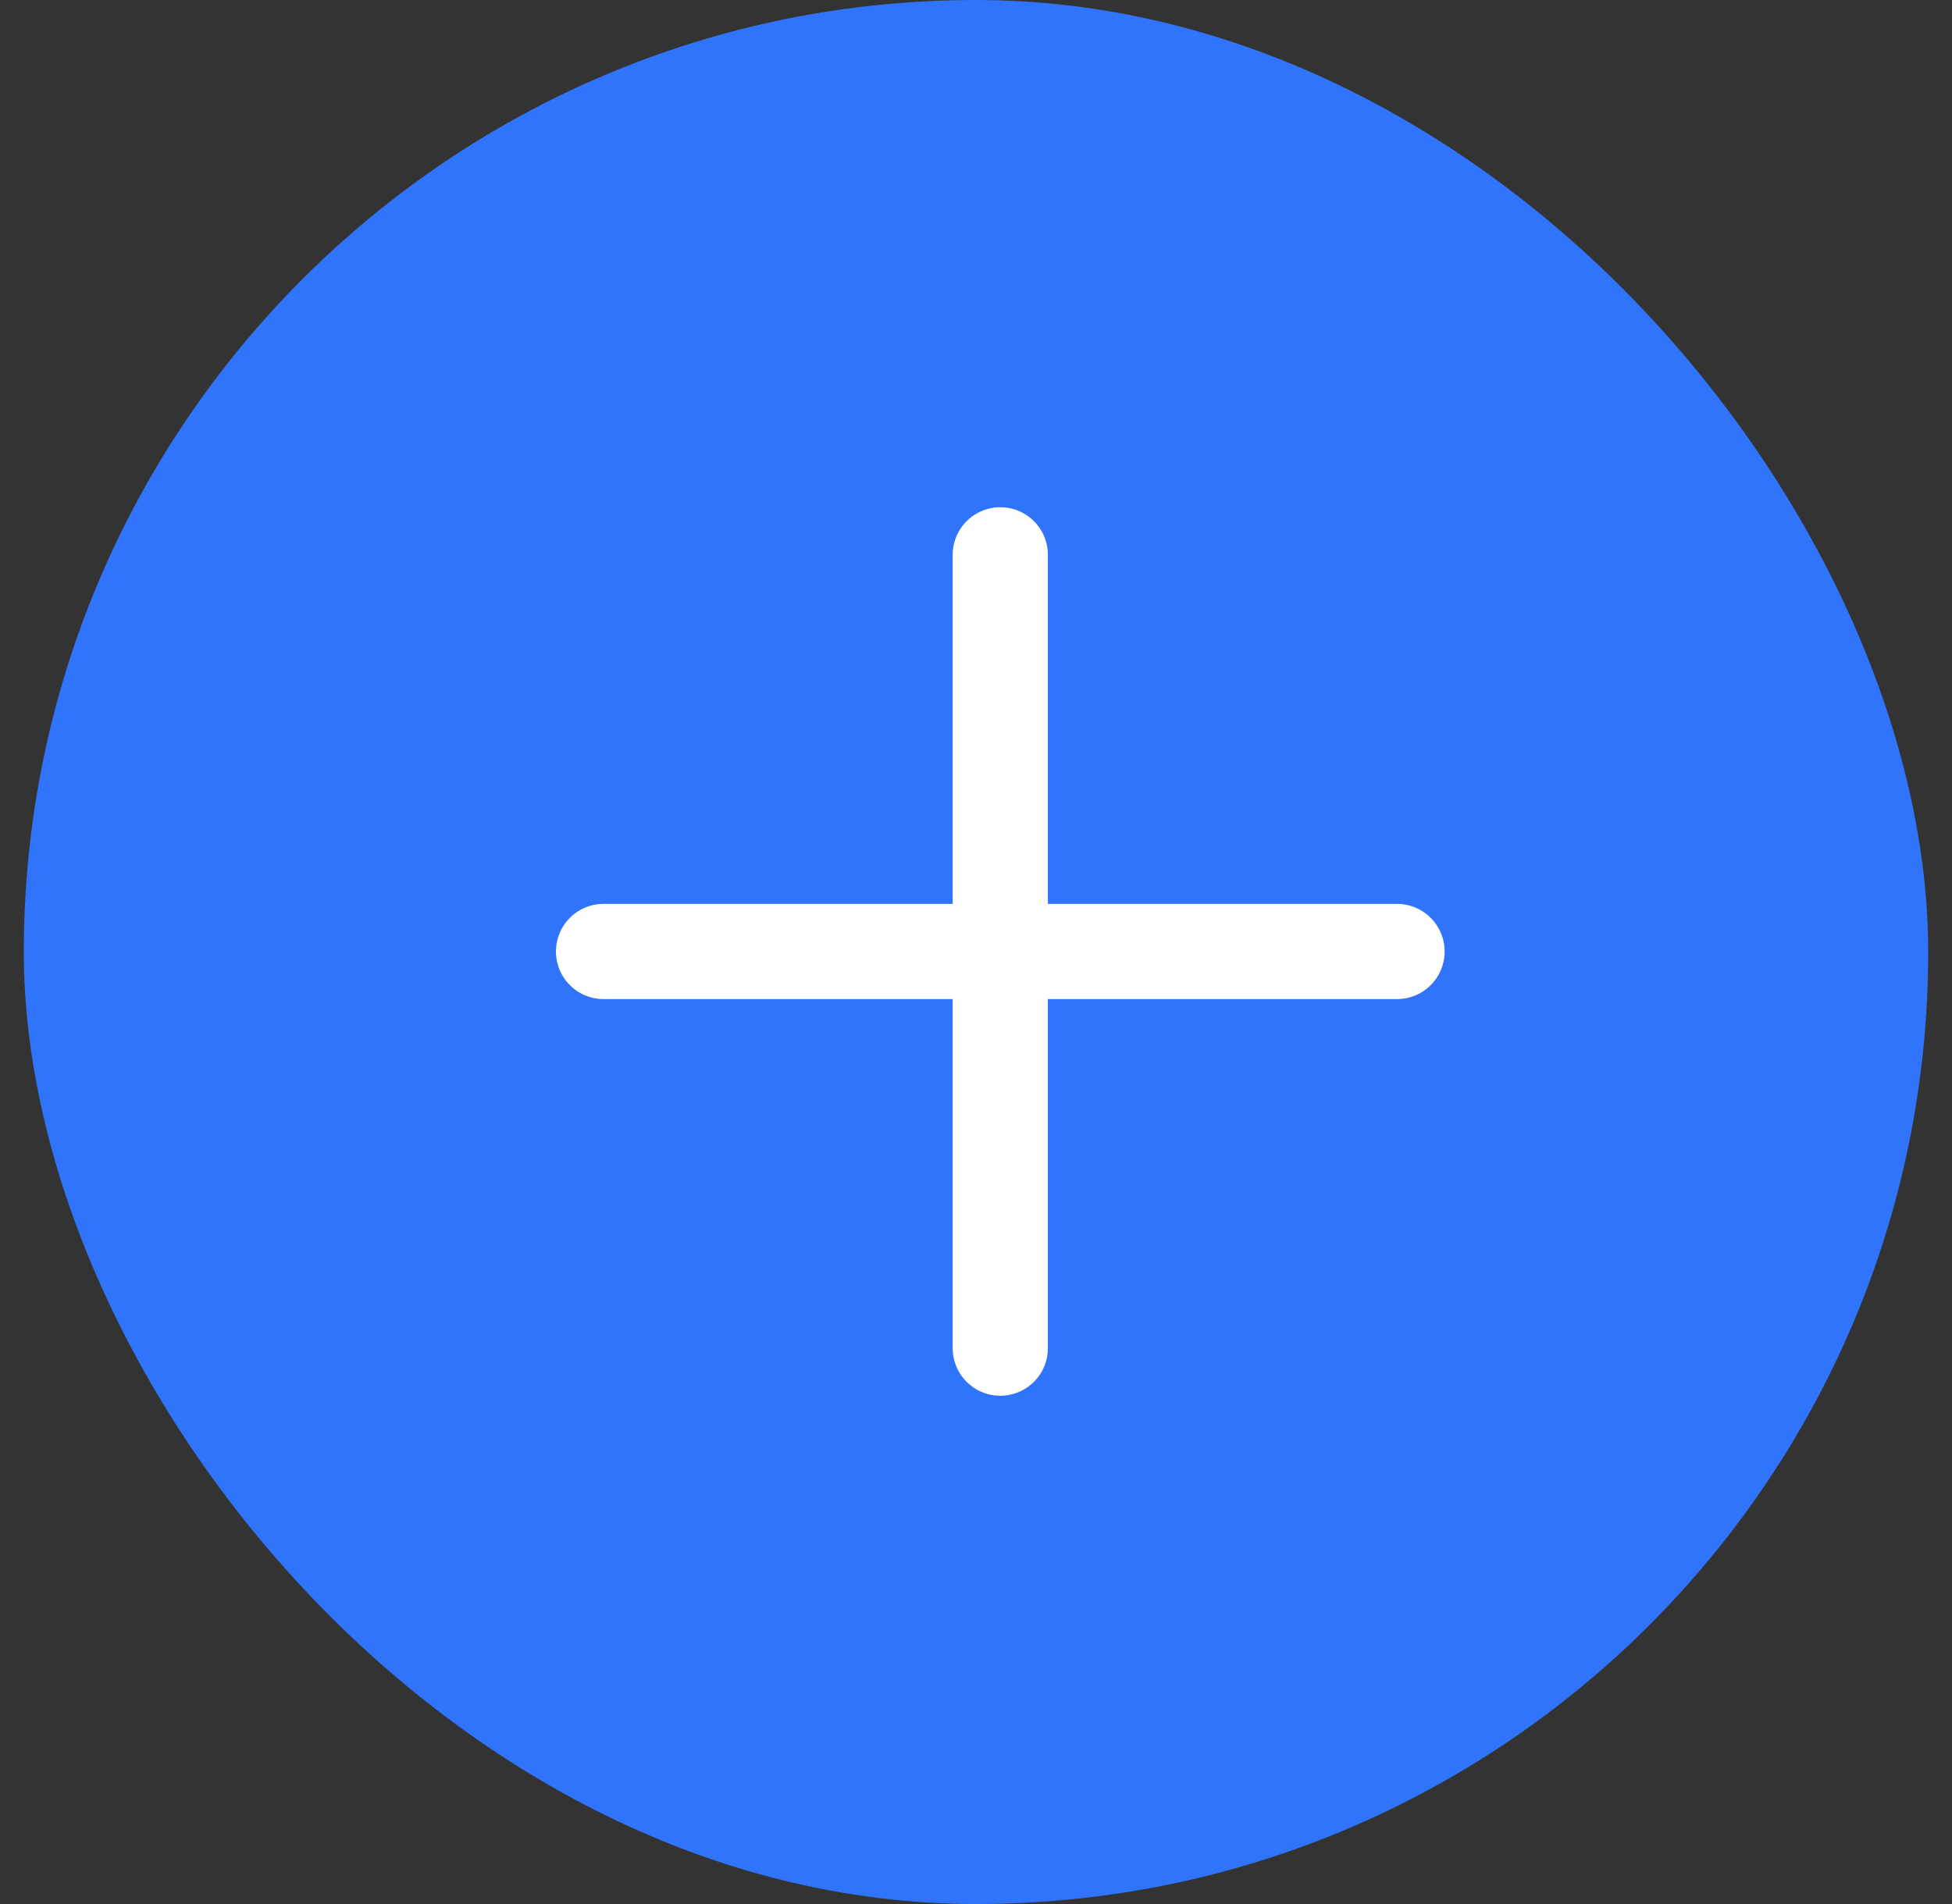 <svg width="41" height="40" viewBox="0 0 41 40" fill="none" xmlns="http://www.w3.org/2000/svg">
<rect x="0" y="0" width="41" height="40" fill="#333333" stroke="none"/>
<rect x="0.5" width="40" height="40" rx="20" fill="#2F74FA"/>
<g clip-path="url(#clip0_689_1885)">
<path d="M21.01 11.656V28.322" stroke="white" stroke-width="2" stroke-linecap="round"/>
<path d="M12.677 19.989L29.343 19.989" stroke="white" stroke-width="2" stroke-linecap="round"/>
</g>
<defs>
<clipPath id="clip0_689_1885">
<rect width="20" height="20" fill="white" transform="translate(11 10)"/>
</clipPath>
</defs>
</svg>
